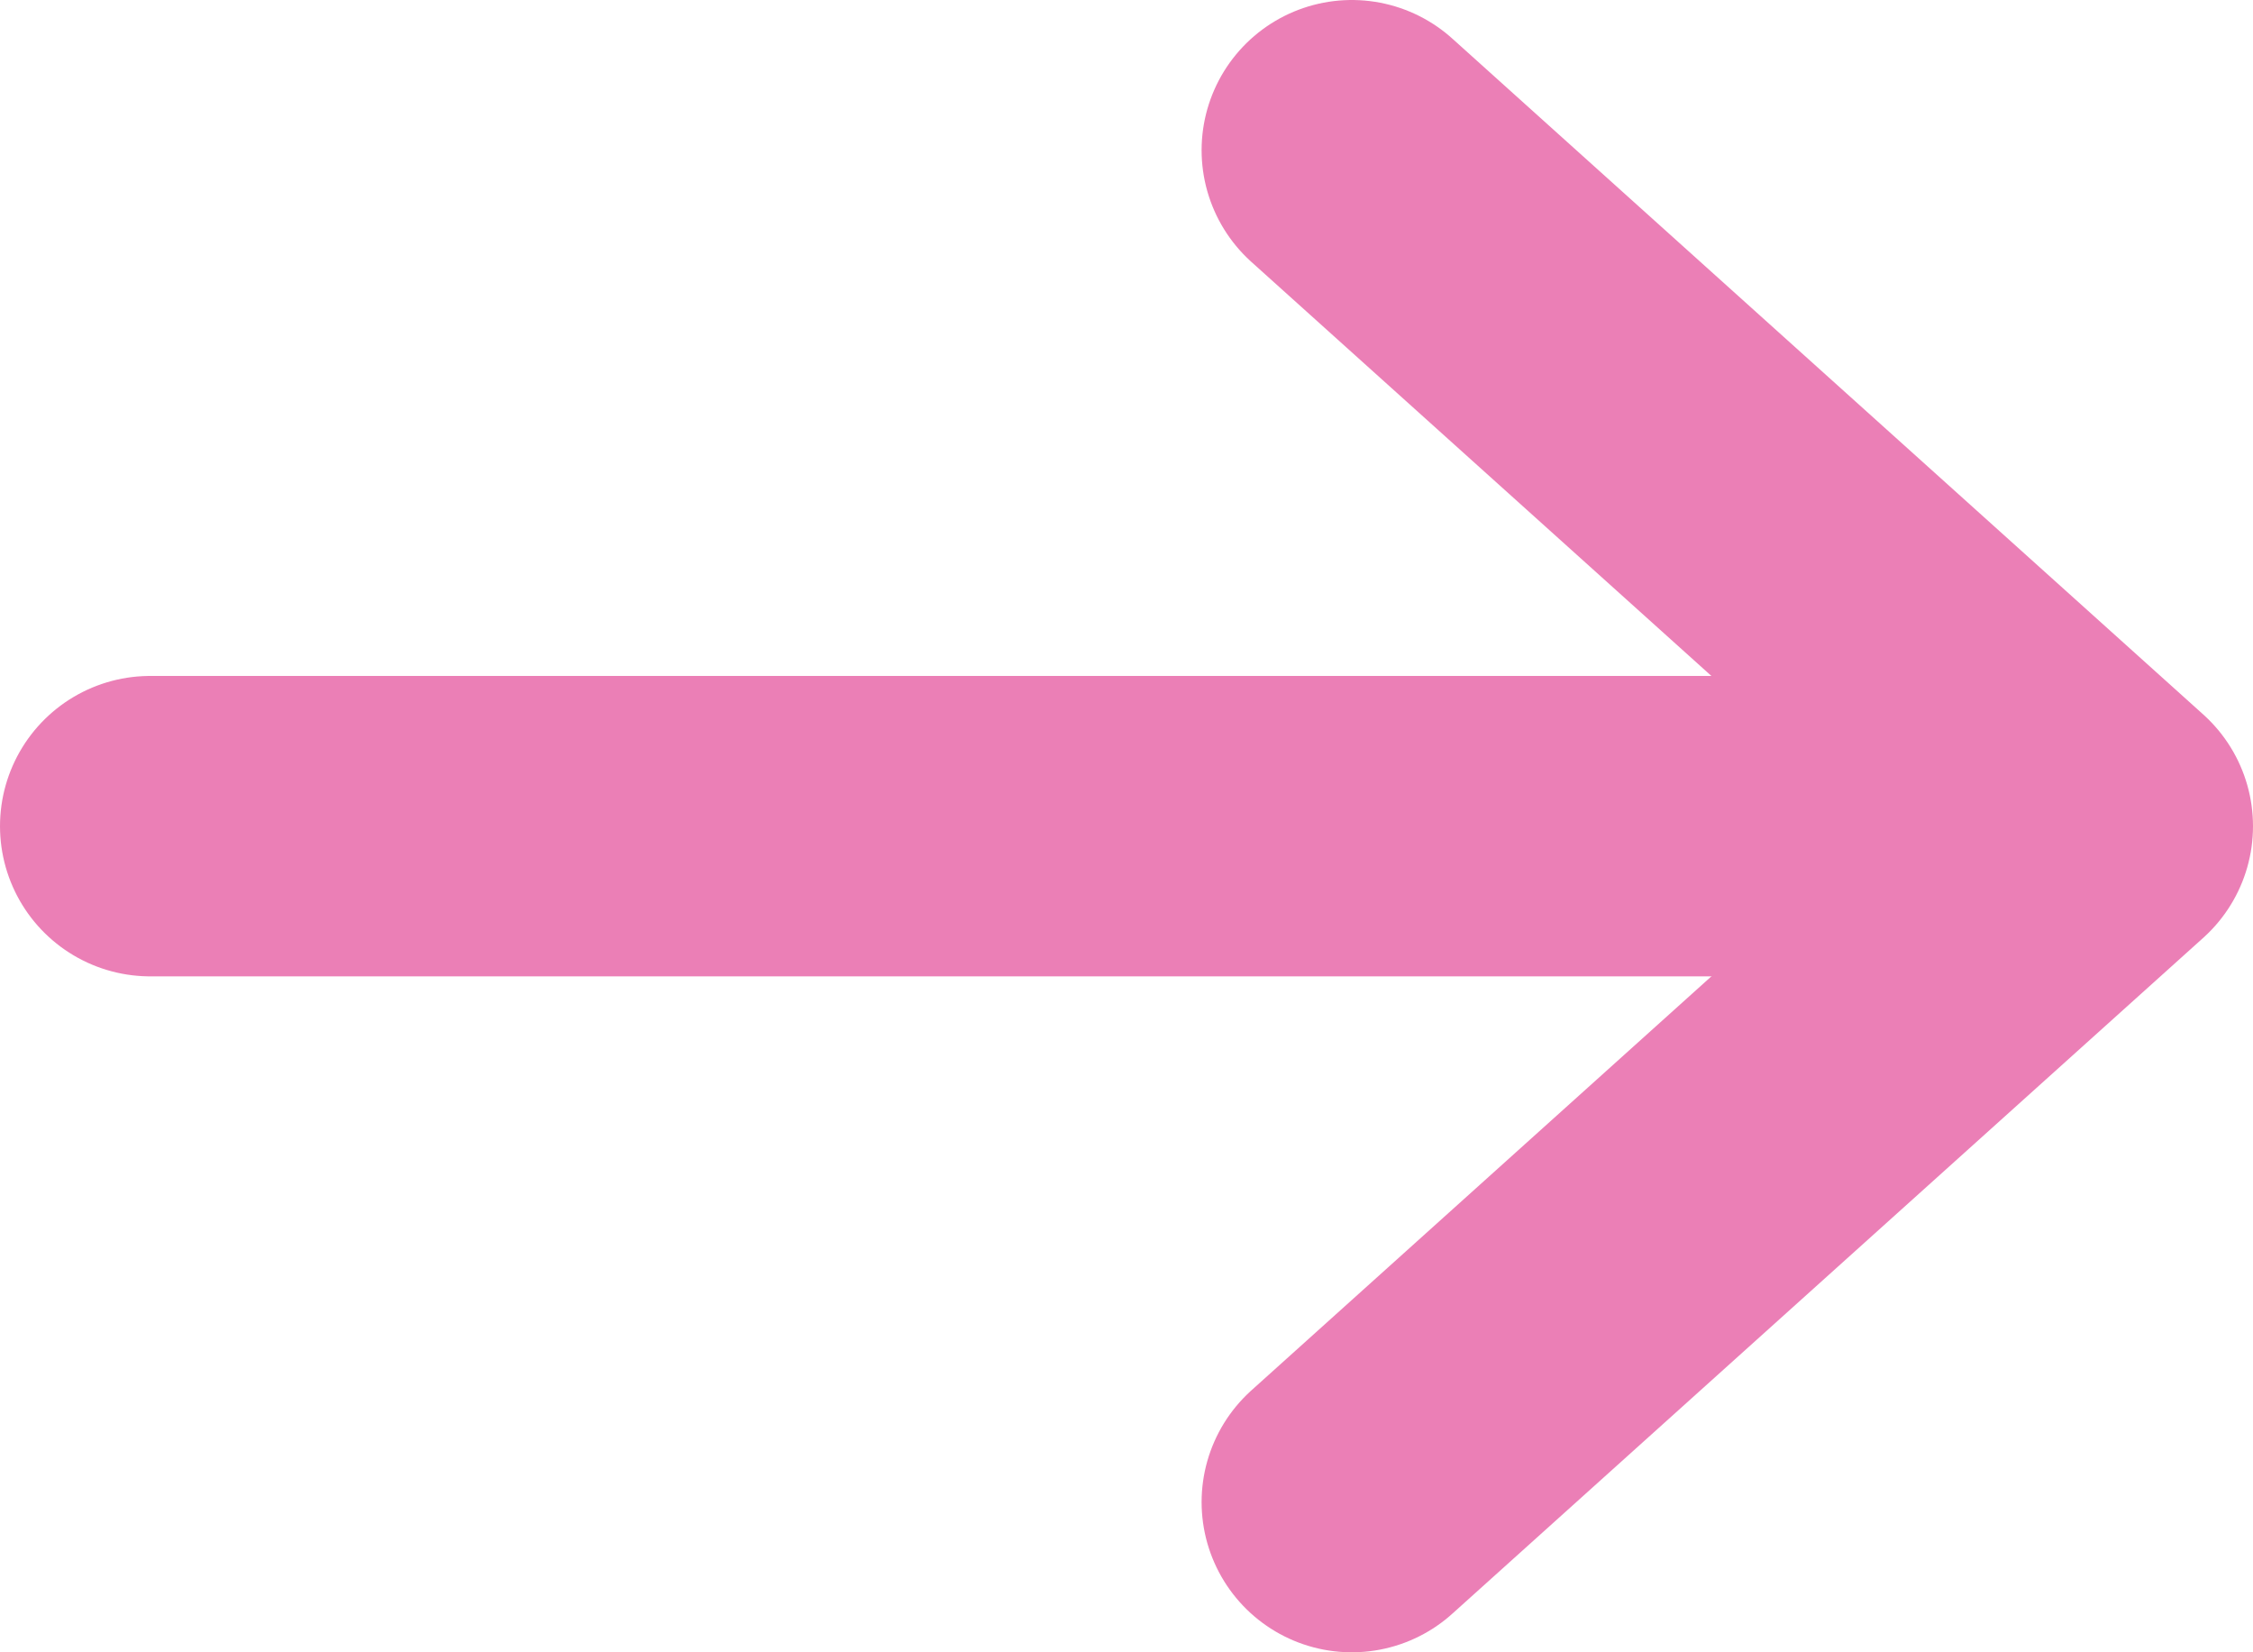 <?xml version="1.0" encoding="UTF-8"?>
<svg width="15px" height="11px" viewBox="0 0 15 11" version="1.1" xmlns="http://www.w3.org/2000/svg" xmlns:xlink="http://www.w3.org/1999/xlink">
    <!-- Generator: Sketch 52.2 (67145) - http://www.bohemiancoding.com/sketch -->
    <title>Group</title>
    <desc>Created with Sketch.</desc>
    <g id="Welcome" stroke="none" stroke-width="1" fill="none" fill-rule="evenodd" opacity="0.5" stroke-linecap="round" stroke-linejoin="round">
        <g id="Landing-//-betatesteur-//-inscription---1-//-Mobile" transform="translate(-263, -573)" stroke="#D7006D" stroke-width="2">
            <g id="Group-2" transform="translate(29, 561)">
                <g id="Group" transform="translate(235, 13)">
                    <polyline id="Stroke-2" points="8 9 13 4.5 8 0"></polyline>
                    <path d="M11.75,4.5 L0,4.5" id="Line-2"></path>
                </g>
            </g>
        </g>
    </g>
</svg>